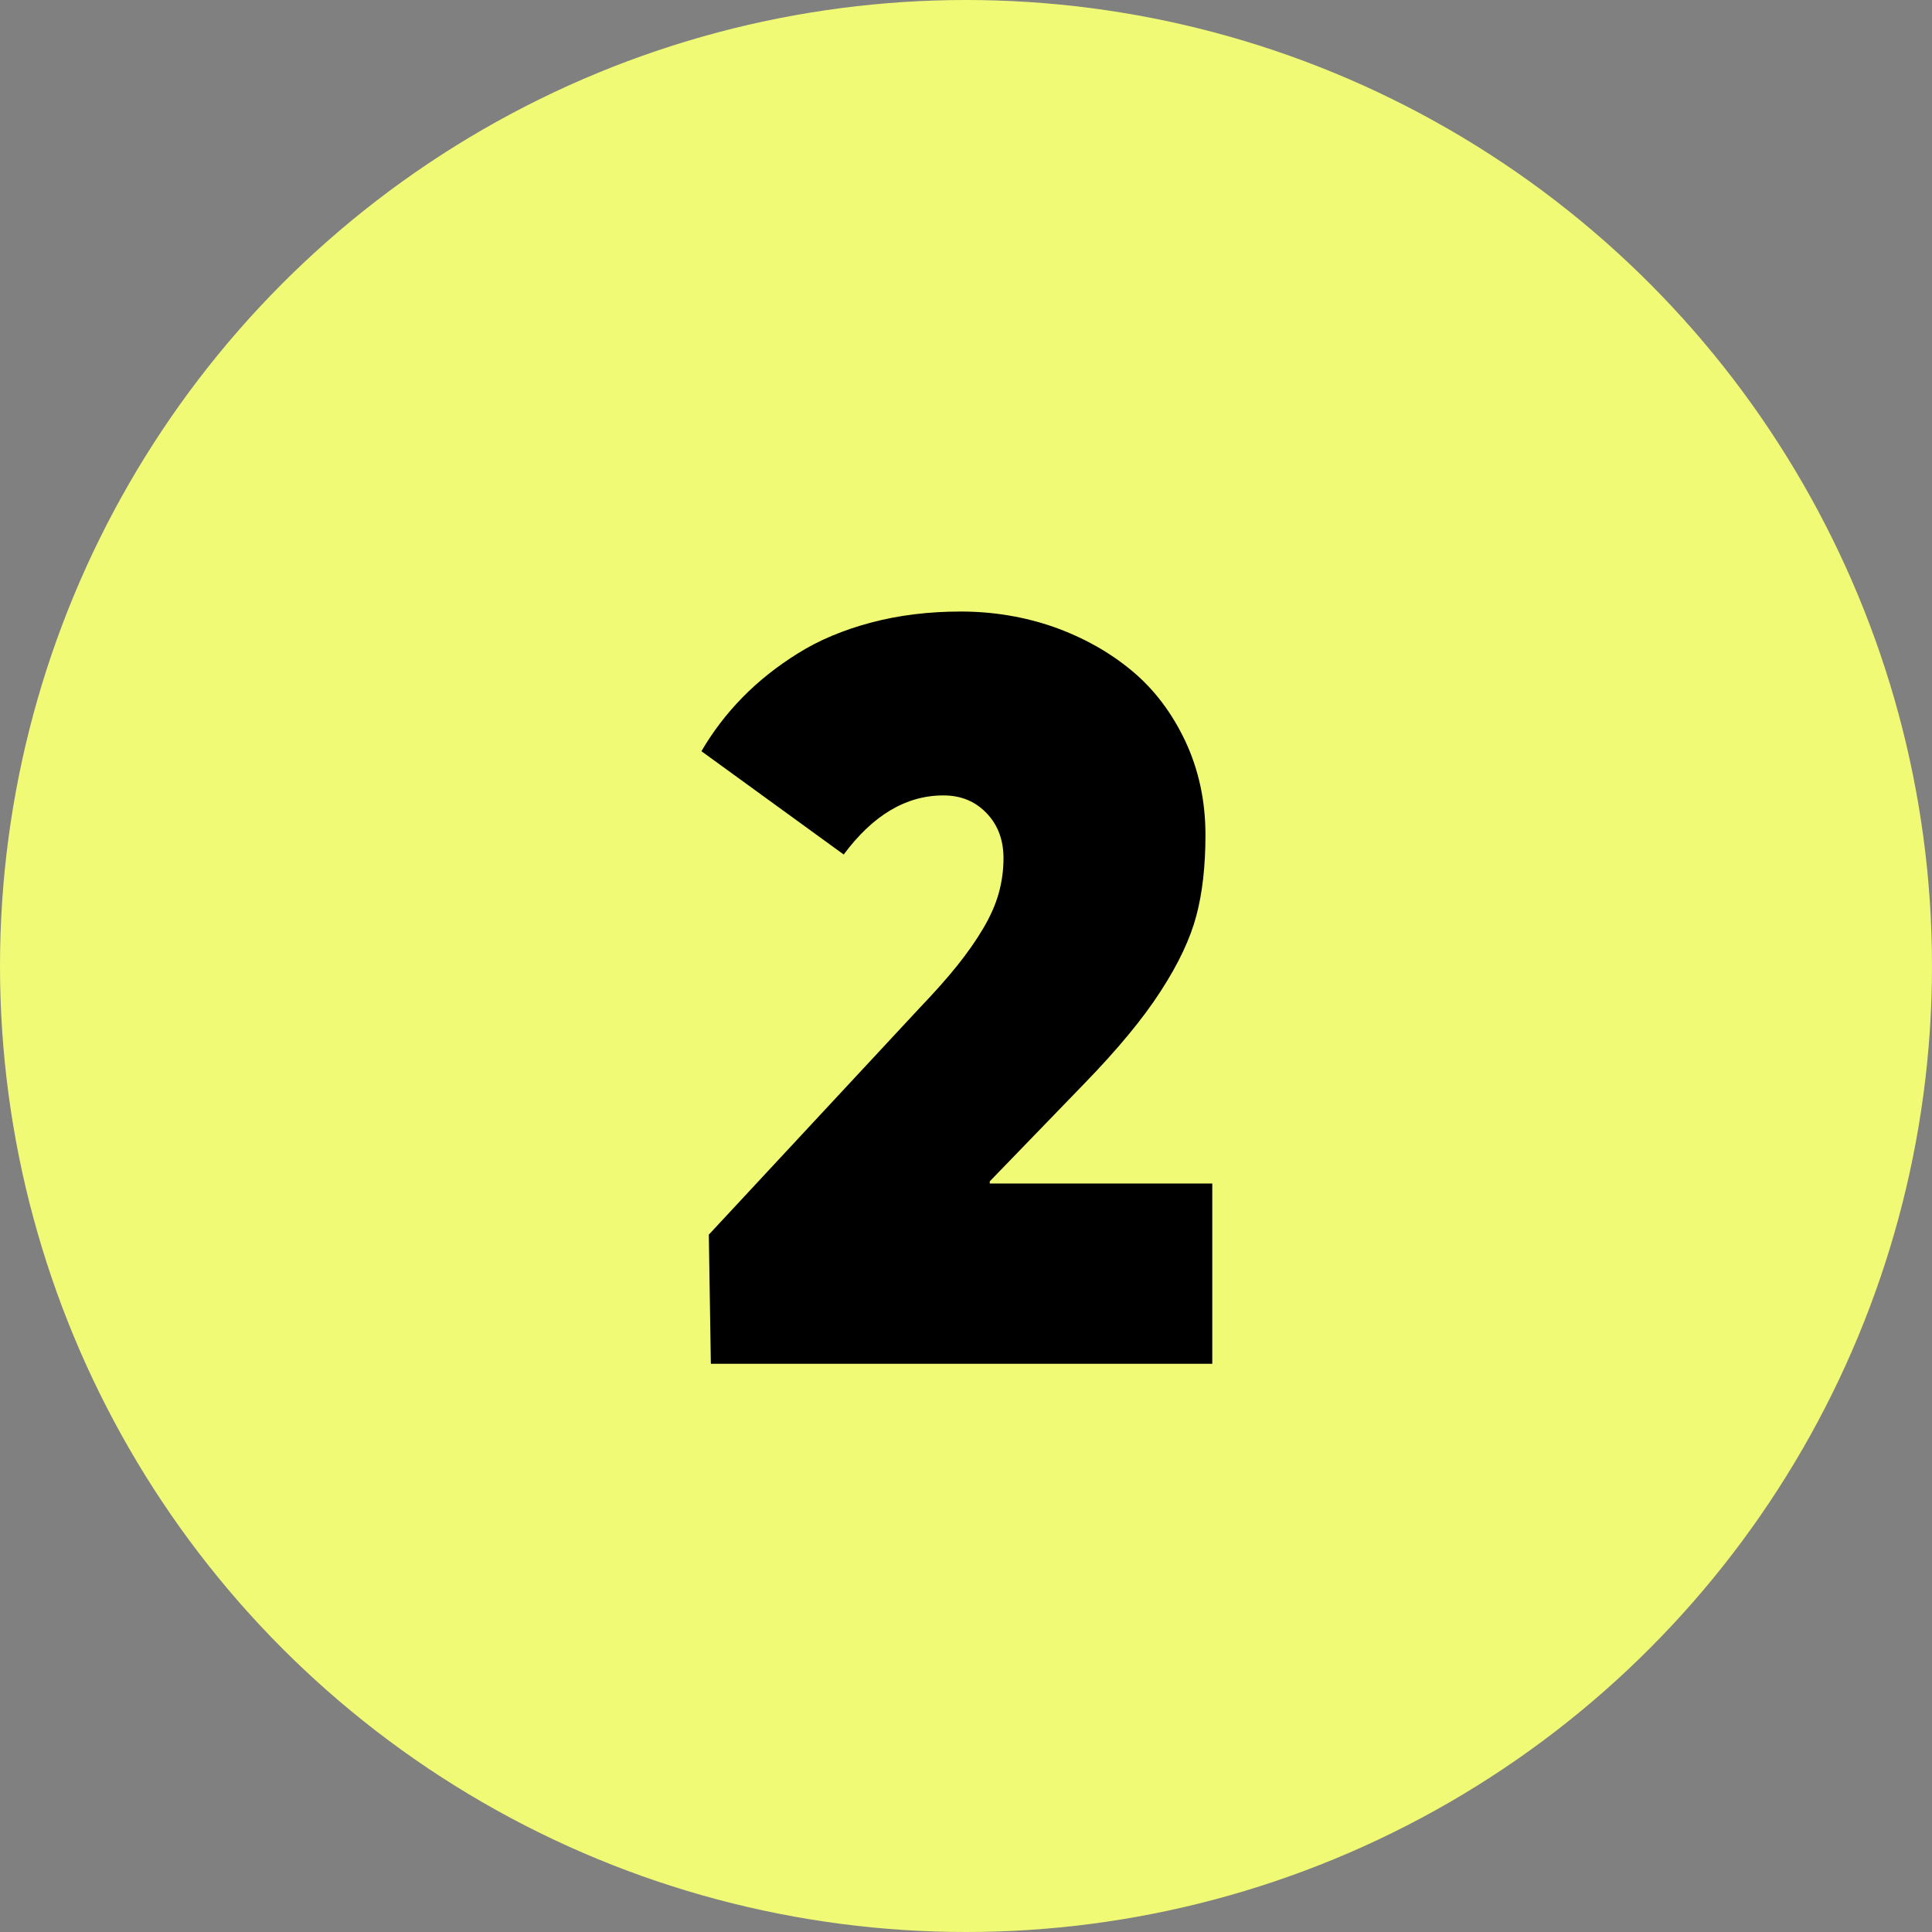 <svg xmlns="http://www.w3.org/2000/svg" width="17" height="17" viewBox="0 0 17 17">
    <rect x="0" y="0" width="17" height="17" fill="#808080" stroke="none"/>
    <g fill="none" fill-rule="evenodd">
        <g>
            <g transform="translate(-1678 -1257) translate(1678 1257)">
                <circle cx="8.5" cy="8.5" r="8.5" fill="#F1FA75"/>
                <path fill="#000" fill-rule="nonzero" d="M10.667 12v-1.586H8.709v-.019l.83-.858c.294-.303.52-.575.675-.817.156-.24.26-.462.313-.663.053-.2.08-.437.08-.71 0-.3-.06-.575-.177-.825-.118-.25-.275-.458-.473-.622-.198-.164-.426-.291-.684-.383-.259-.09-.532-.136-.82-.136-.28 0-.543.032-.788.097-.244.065-.459.155-.644.271-.186.116-.348.245-.488.388-.139.142-.26.3-.361.473l1.252.909c.257-.346.549-.52.877-.52.154 0 .281.052.38.156.1.104.149.236.149.397 0 .105-.014.207-.042.308-.028.1-.074.204-.137.31-.063.107-.14.216-.227.325-.088.11-.199.235-.332.374l-1.855 1.995L6.255 12h4.412z"/>
            </g>
        </g>
    </g>
</svg>
